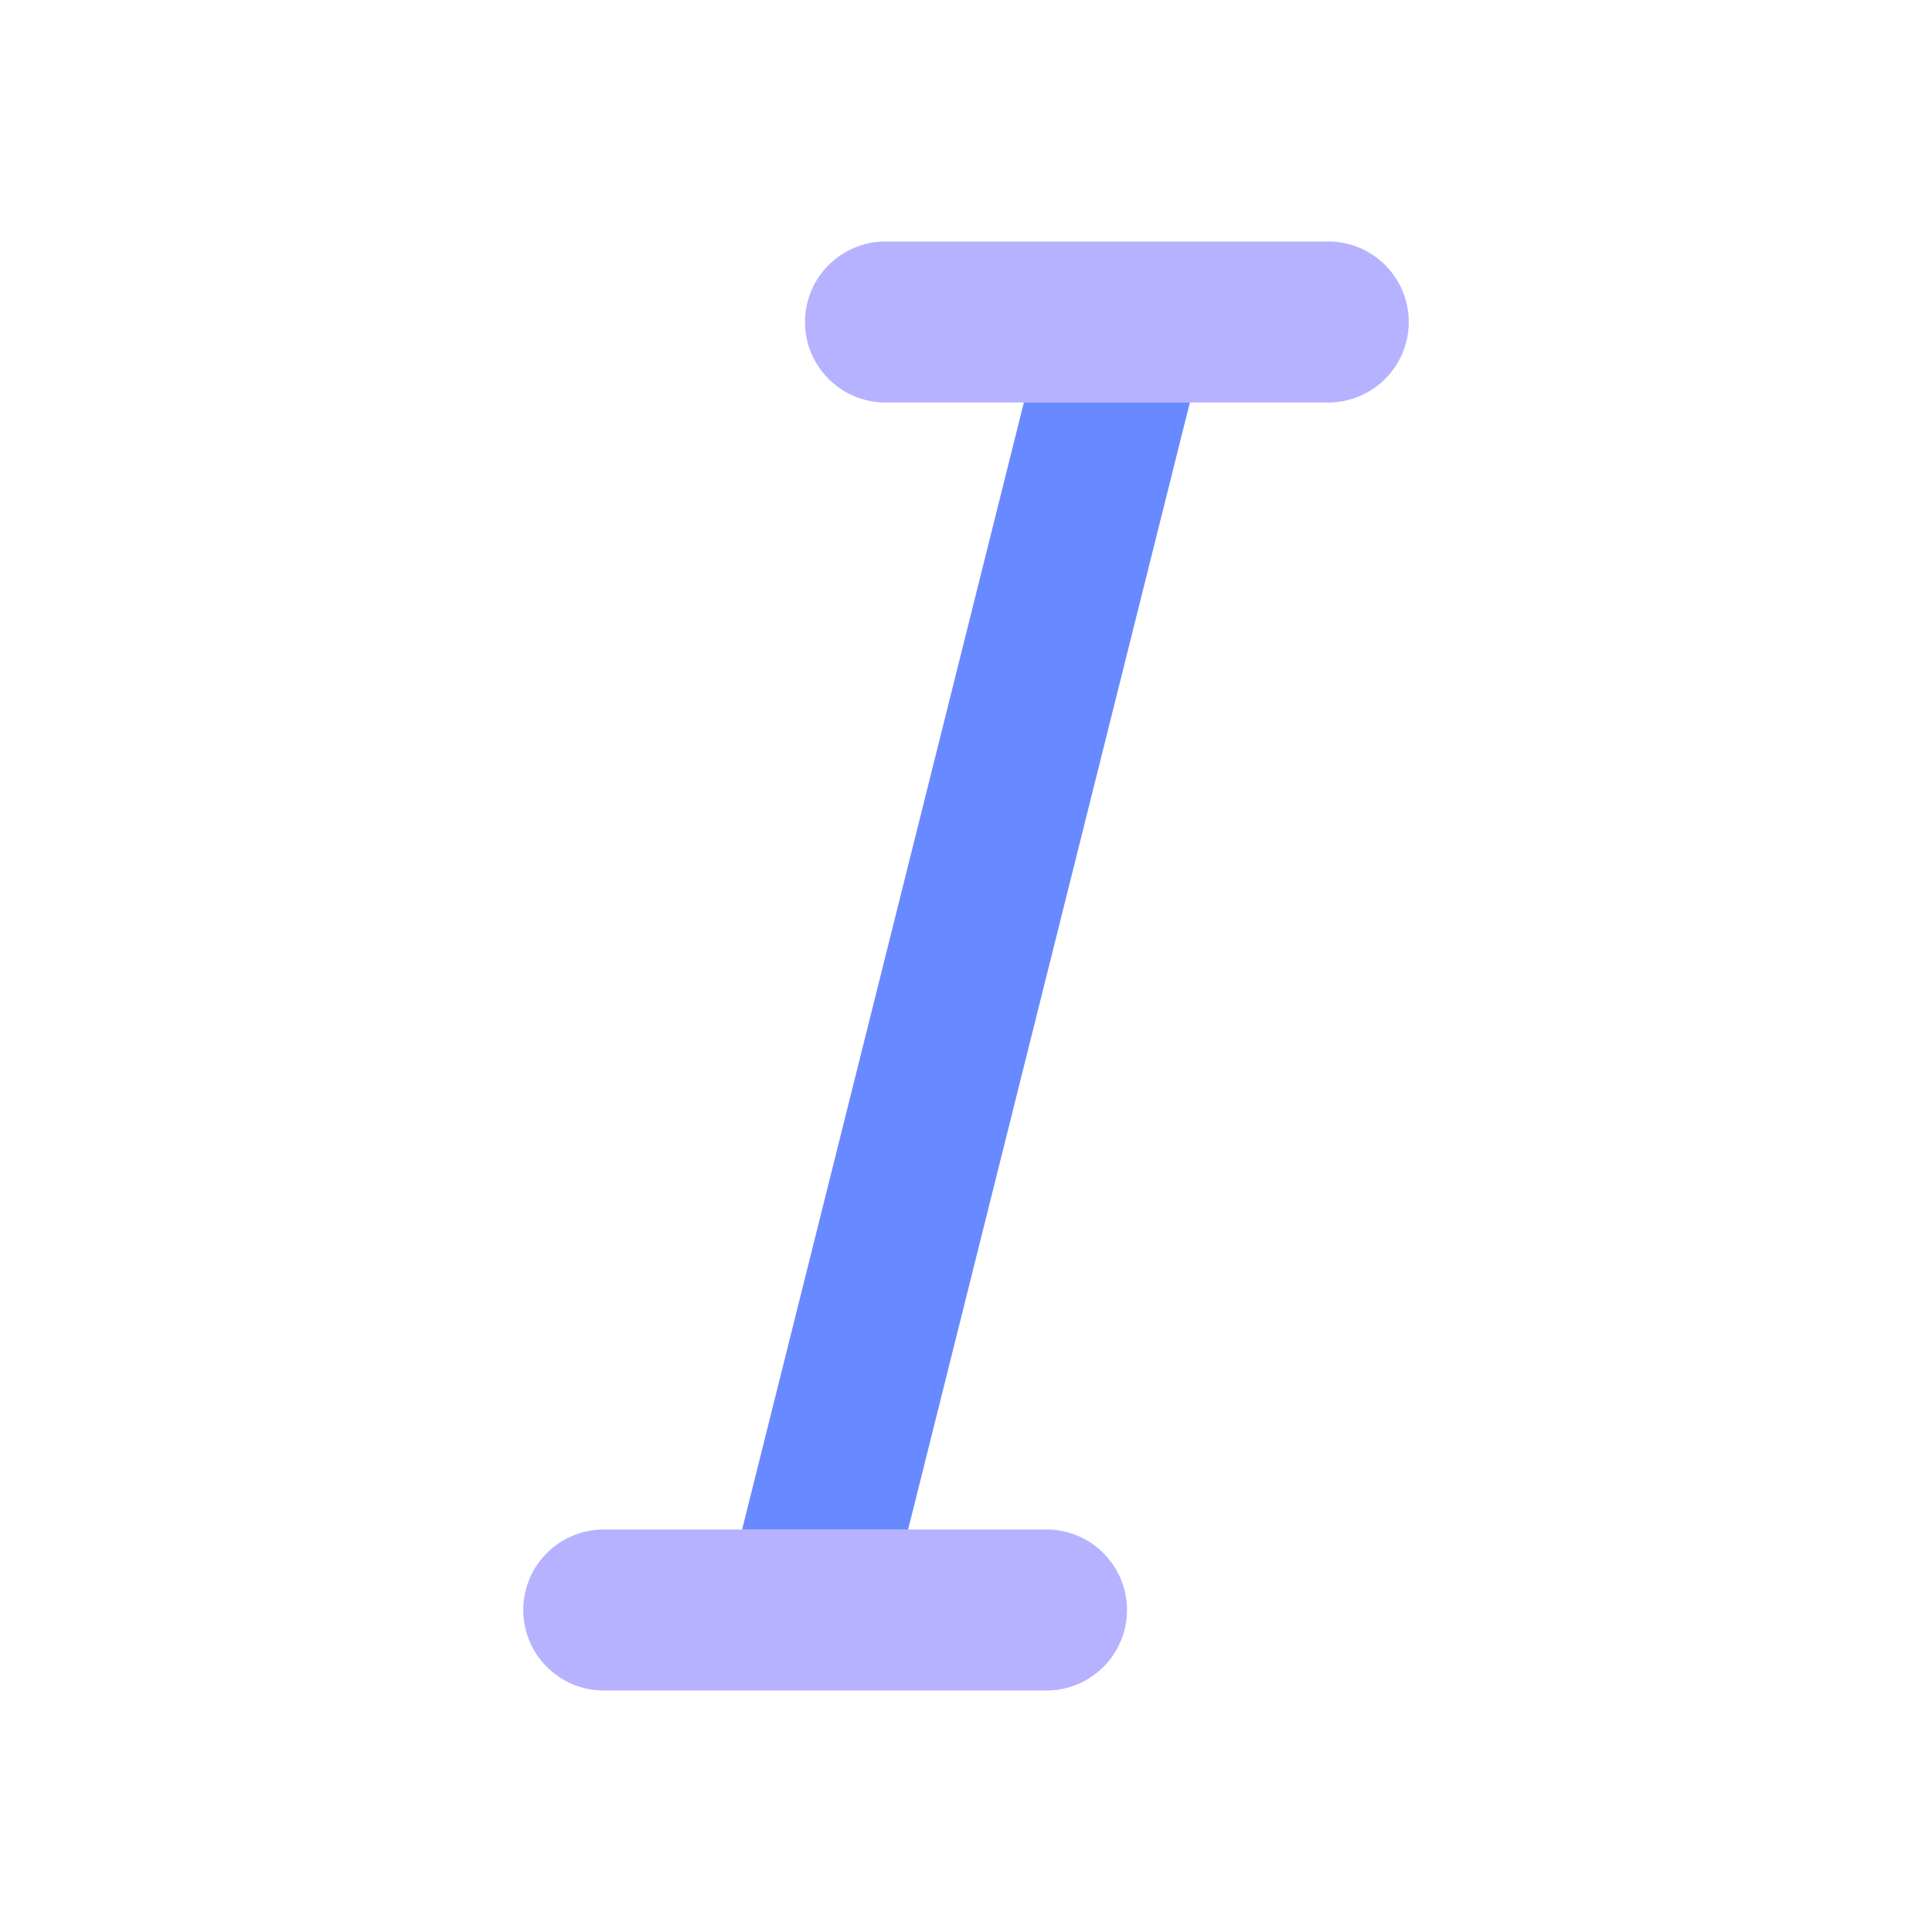 <svg width="24" height="24" viewBox="0 0 24 24" fill="none" xmlns="http://www.w3.org/2000/svg">
<path fill-rule="evenodd" clip-rule="evenodd" d="M6.5 20C6.5 19.448 6.948 19 7.5 19H13C13.552 19 14 19.448 14 20C14 20.552 13.552 21 13 21H7.5C6.948 21 6.5 20.552 6.5 20Z" fill="#B6B2FF"/>
<path fill-rule="evenodd" clip-rule="evenodd" d="M10 4C10 3.448 10.448 3 11 3H16.5C17.052 3 17.5 3.448 17.5 4C17.5 4.552 17.052 5 16.5 5H11C10.448 5 10 4.552 10 4Z" fill="#B6B2FF"/>
<path d="M14.781 5H12.719L9.219 19H11.281L14.781 5Z" fill="#6889FF"/>
<path d="M14.021 3C14.007 3 13.992 3 13.977 3H14.021Z" fill="#6889FF"/>
<path d="M10.022 21H9.979C9.994 21 10.008 21 10.022 21Z" fill="#6889FF"/>
</svg>
